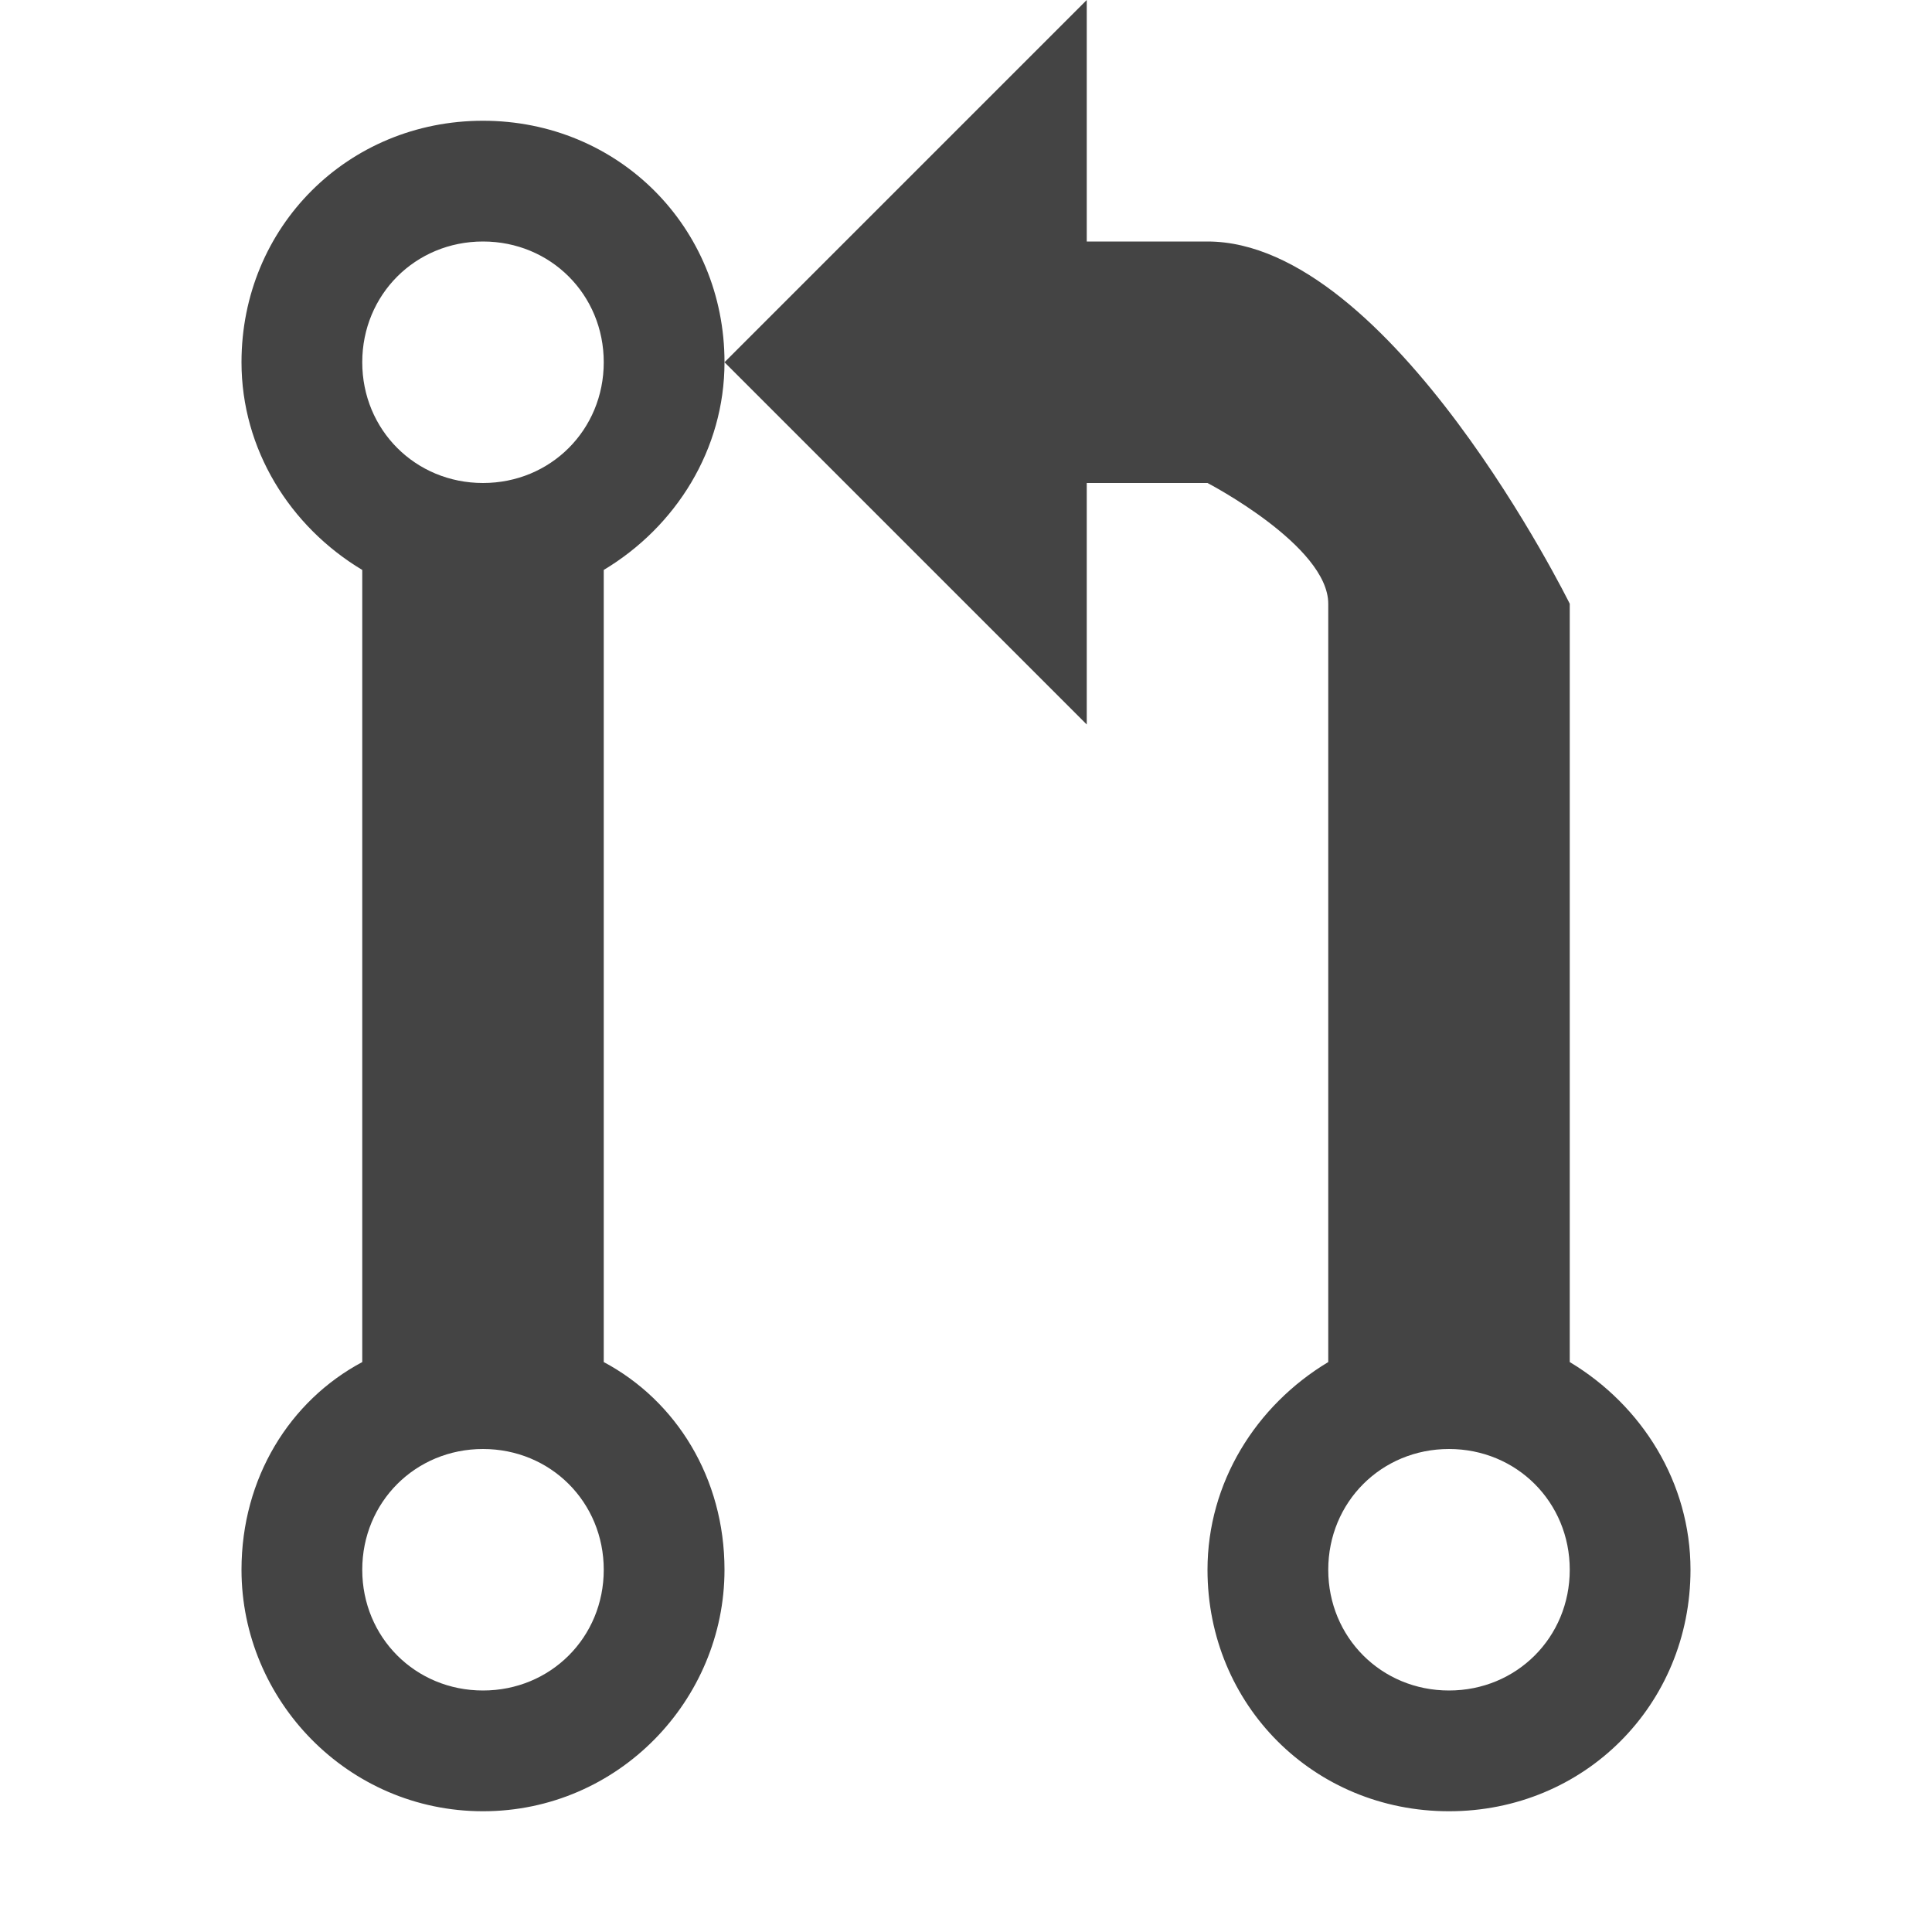 <?xml version="1.0"?><svg xmlns="http://www.w3.org/2000/svg" width="40" height="40" viewBox="0 0 40 40"><path fill="#444" d="m32.5 28.2v-15.7s-3.7-7.5-7.5-7.5h-2.5v-5l-7.5 7.5 7.5 7.5v-5h2.5s2.5 1.3 2.5 2.5v15.7c-1.5 0.9-2.5 2.5-2.5 4.3 0 2.8 2.2 5 5 5s5-2.2 5-5c0-1.8-1-3.4-2.5-4.3z m-2.5 6.8c-1.4 0-2.5-1.1-2.5-2.5s1.1-2.5 2.5-2.5 2.5 1.1 2.5 2.5-1.1 2.5-2.5 2.5z m-20-32.5c-2.8 0-5 2.2-5 5 0 1.8 1 3.4 2.5 4.3v16.4c-1.5 0.8-2.5 2.4-2.5 4.3 0 2.7 2.2 5 5 5s5-2.3 5-5c0-1.9-1-3.5-2.5-4.3v-16.4c1.5-0.9 2.5-2.5 2.5-4.3 0-2.8-2.2-5-5-5z m0 32.5c-1.4 0-2.5-1.1-2.5-2.5s1.1-2.5 2.5-2.5 2.5 1.1 2.5 2.5-1.1 2.5-2.5 2.5z m0-25c-1.4 0-2.5-1.1-2.5-2.5s1.1-2.5 2.5-2.5 2.5 1.1 2.5 2.5-1.1 2.5-2.5 2.5z"></path></svg>